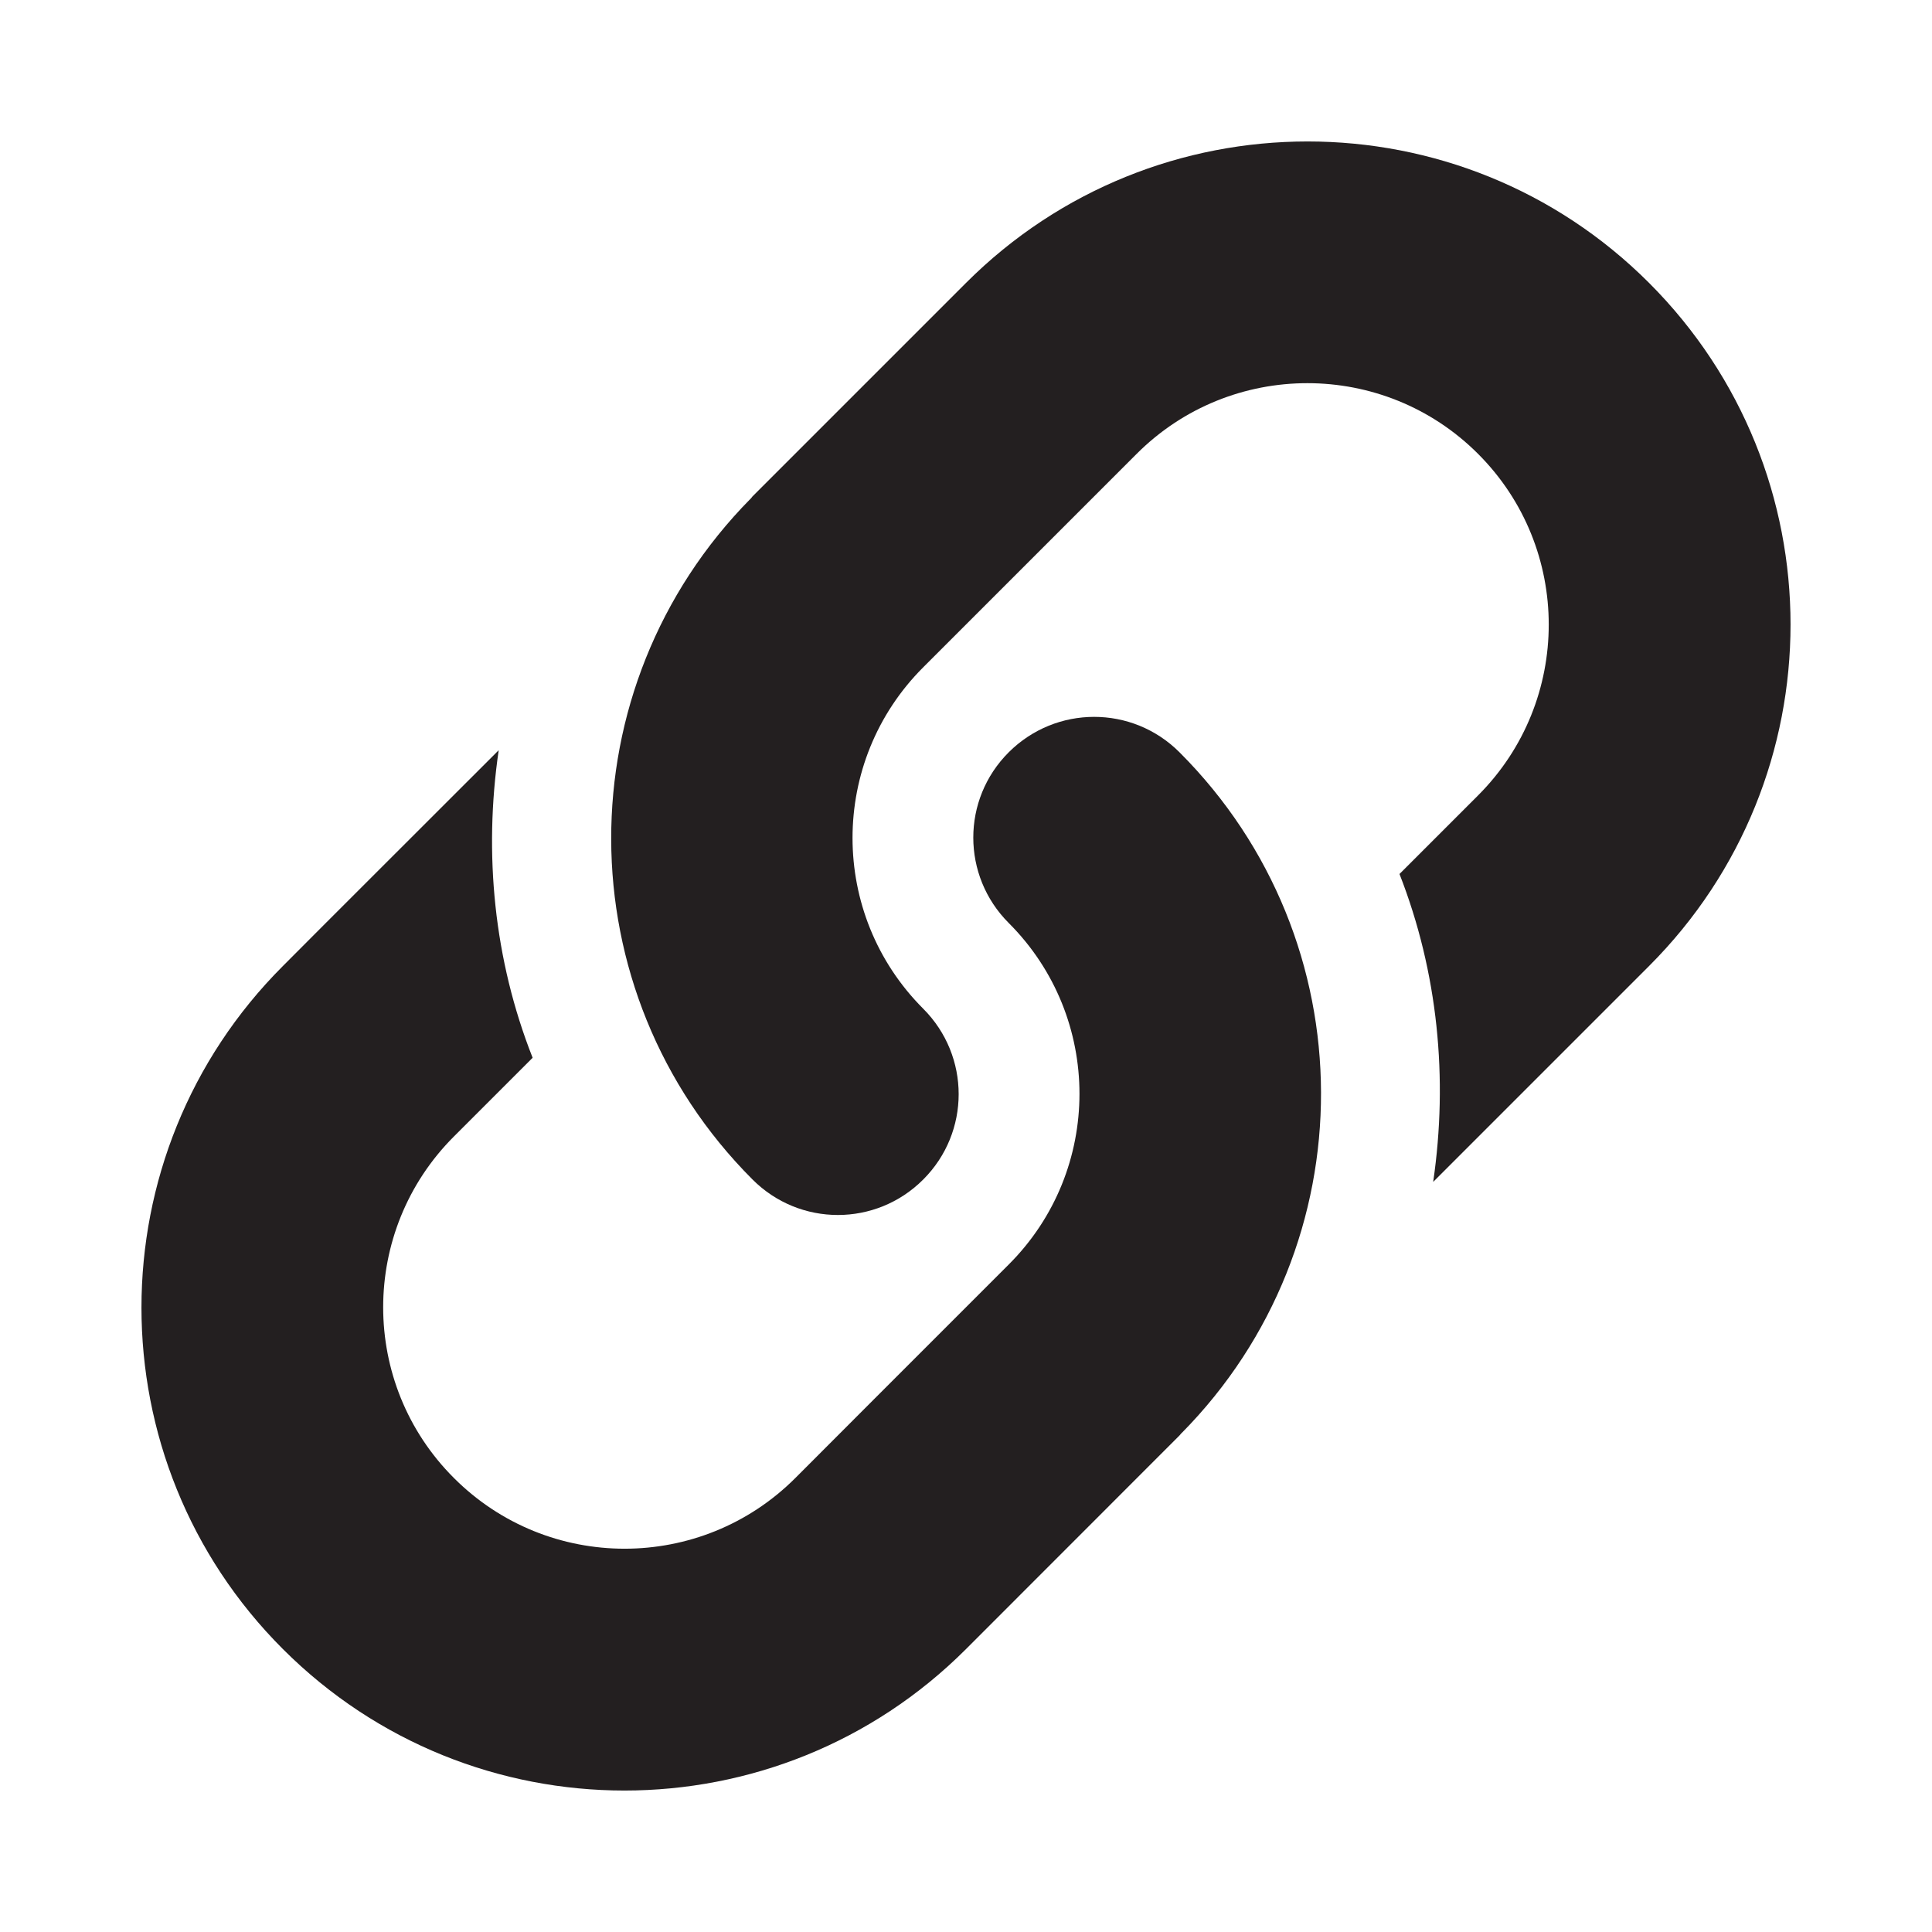 <?xml version="1.0" encoding="utf-8"?>
<!-- Generator: Adobe Illustrator 16.0.0, SVG Export Plug-In . SVG Version: 6.00 Build 0)  -->
<!DOCTYPE svg PUBLIC "-//W3C//DTD SVG 1.1//EN" "http://www.w3.org/Graphics/SVG/1.1/DTD/svg11.dtd">
<svg version="1.1" id="Layer_1" xmlns="http://www.w3.org/2000/svg" xmlns:xlink="http://www.w3.org/1999/xlink" x="0px" y="0px"
	 width="16px" height="16px" viewBox="0 0 16 16" enable-background="new 0 0 16 16" xml:space="preserve">
<g>
	<path fill="#231F20" d="M8,2.343L6.232,4.111L6.217,4.13V4.129C4.672,5.693,4.676,8.211,6.232,9.768
		c0.391,0.392,1.023,0.392,1.414,0c0.391-0.391,0.391-1.022,0-1.414c-0.781-0.781-0.781-2.048,0-2.828L8.762,4.41l0.651-0.651
		c0.78-0.781,2.048-0.781,2.828,0c0.78,0.78,0.78,2.047,0,2.828L11.59,7.238c0.319,0.815,0.404,1.694,0.279,2.55L13.657,8
		c1.562-1.562,1.562-4.095,0-5.657C12.096,0.781,9.562,0.781,8,2.343z"/>
	<path fill="#231F20" d="M8,13.657l1.768-1.769l0.017-0.02v0.001c1.545-1.563,1.541-4.082-0.017-5.639
		c-0.391-0.391-1.022-0.391-1.414,0s-0.391,1.023,0,1.414c0.781,0.781,0.781,2.048,0,2.828l-1.116,1.116L6.587,12.24
		c-0.781,0.781-2.048,0.781-2.828,0c-0.781-0.78-0.781-2.047,0-2.828l0.354-0.354L4.411,8.76C4.09,7.947,4.005,7.068,4.13,6.213
		L2.696,7.646L2.343,8c-1.562,1.562-1.562,4.096,0,5.657C3.905,15.219,6.438,15.219,8,13.657z"/>
</g>
</svg>
